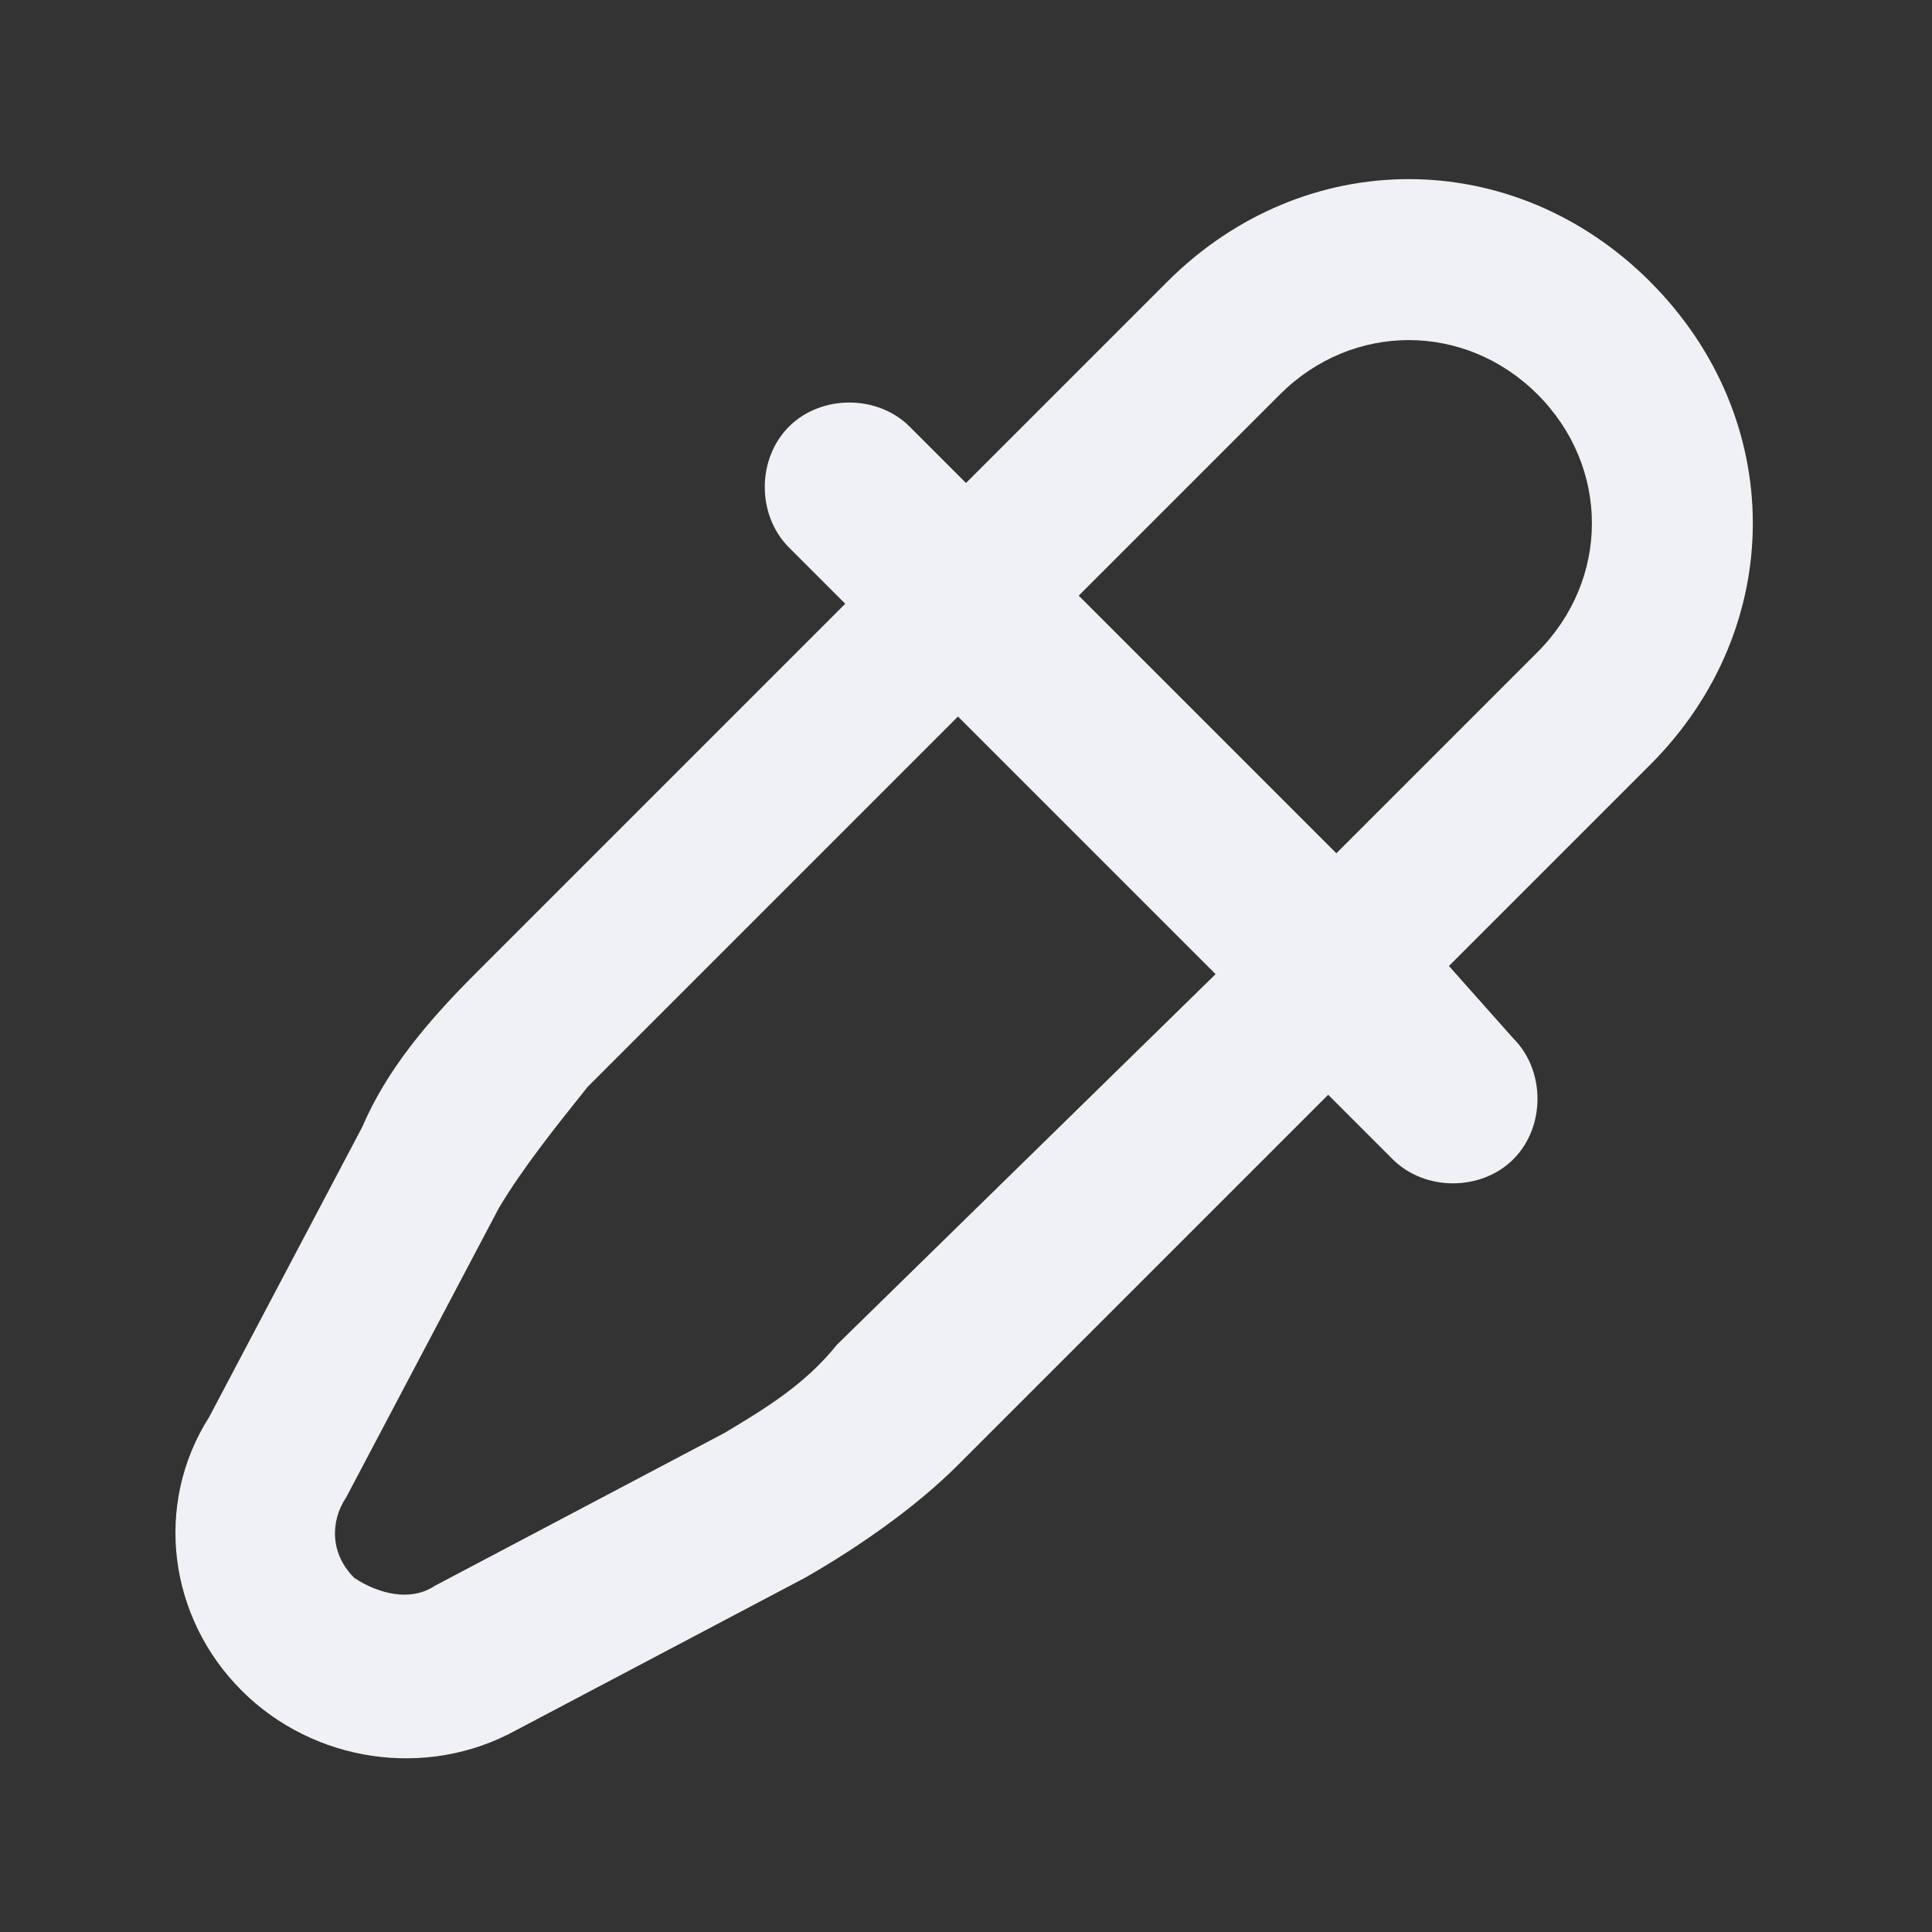 <!-- Generated by IcoMoon.io -->
<svg version="1.1" xmlns="http://www.w3.org/2000/svg" width="32" height="32" viewBox="0 0 32 32">
<rect x="0" y="0" width="32" height="32" fill="#333333" stroke="none"/>
<title>picker</title>
<path fill="#f0f1f5" d="M27.333 4.667c-2.267-2.267-5.733-2.267-8 0l-3.333 3.333-0.933-0.933c-0.533-0.533-1.467-0.533-2 0s-0.533 1.467 0 2l0.933 0.933-6.133 6.133c-0.8 0.8-1.467 1.6-1.867 2.533l-2.533 4.8c-0.933 1.467-0.667 3.333 0.533 4.533s3.067 1.467 4.533 0.667l4.8-2.533c0.933-0.533 1.867-1.2 2.533-1.867l6.133-6.133 1.067 1.067c0.533 0.533 1.467 0.533 2 0s0.533-1.467 0-2l-1.067-1.2 3.333-3.333c2.267-2.267 2.267-5.733 0-8zM13.867 22.267c-0.533 0.667-1.2 1.067-1.867 1.467l-4.8 2.533c-0.4 0.267-0.933 0.133-1.333-0.133-0.4-0.4-0.4-0.933-0.133-1.333l2.533-4.8c0.4-0.667 0.933-1.333 1.467-2l6.133-6.133 4.267 4.267-6.267 6.133zM25.467 10.8l-3.333 3.333-4.267-4.267 3.333-3.333c1.2-1.2 3.067-1.2 4.267 0s1.2 3.067 0 4.267z"></path>
</svg>
